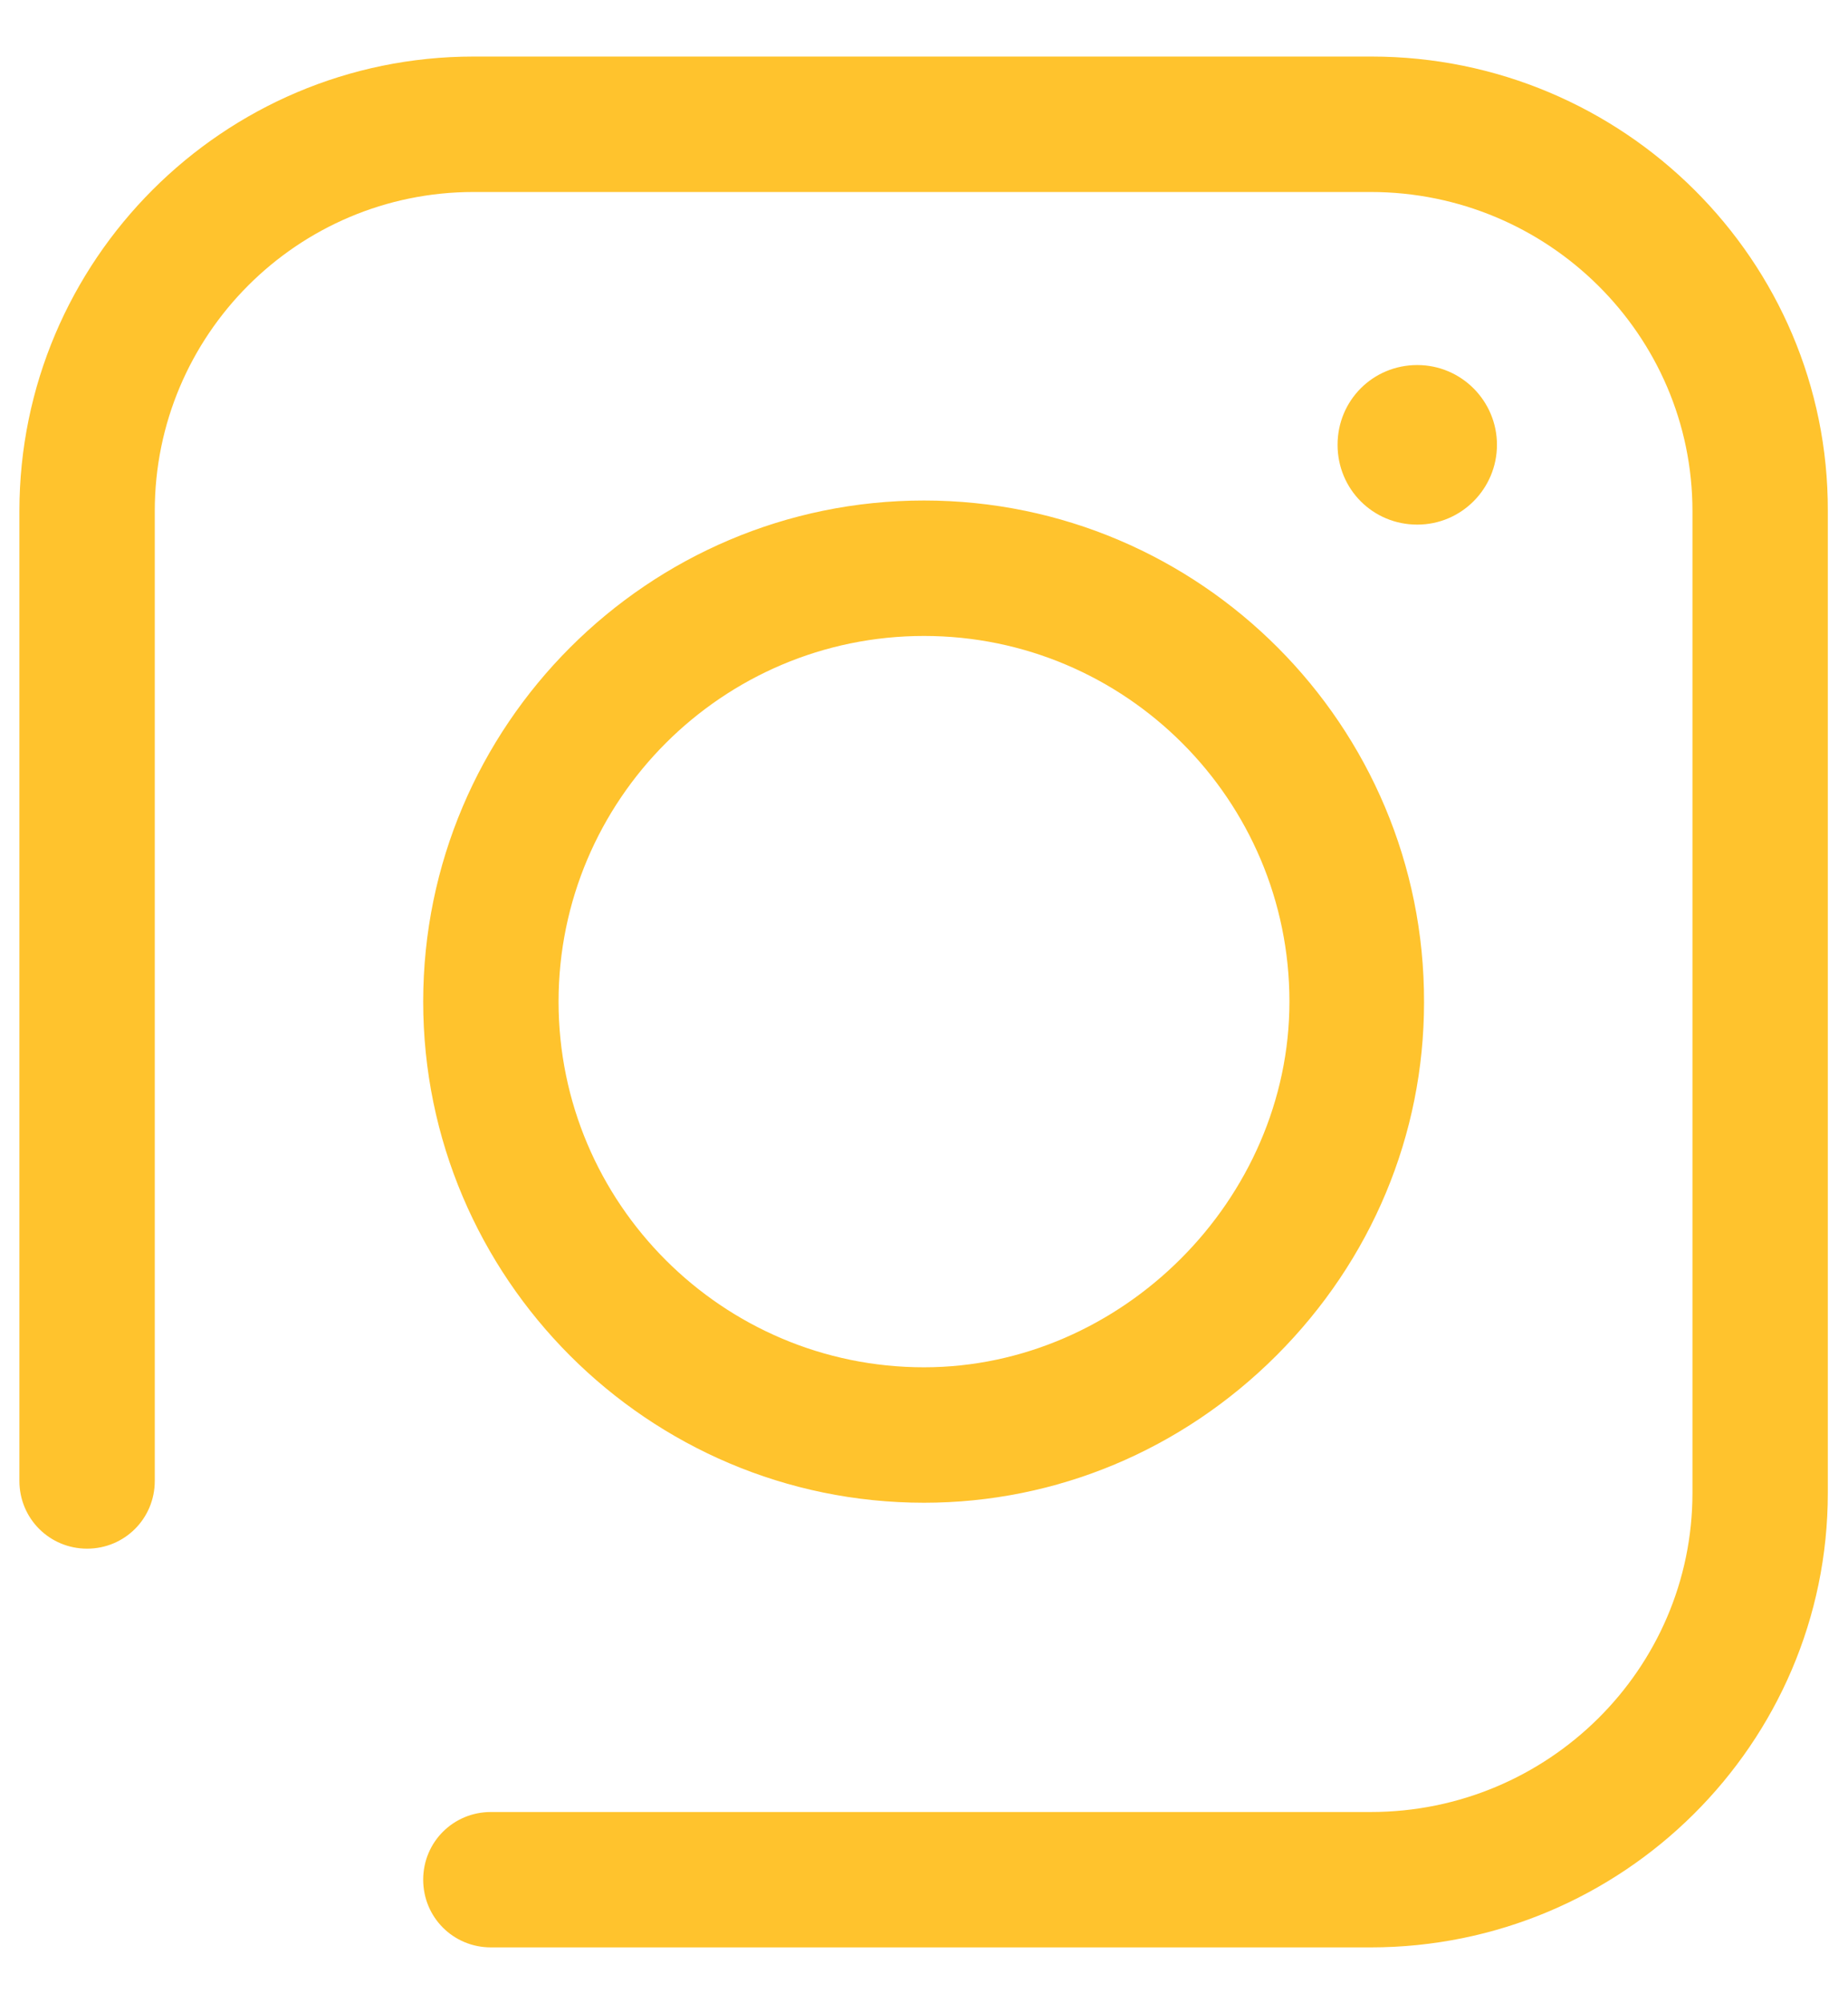 <svg width="24" height="26" viewBox="0 0 24 26" fill="none" xmlns="http://www.w3.org/2000/svg">
<path d="M17.811 0.734H6.15C2.898 0.734 0.252 3.381 0.252 6.633V19.221C0.252 19.709 0.643 20.1 1.131 20.1C1.619 20.1 2.01 19.709 2.01 19.221V6.633C2.01 4.348 3.865 2.492 6.15 2.492H17.801C20.105 2.492 21.98 4.348 21.98 6.633V19.377C21.98 21.662 20.105 23.518 17.801 23.518H6.375C5.887 23.518 5.496 23.908 5.496 24.396C5.496 24.885 5.887 25.275 6.375 25.275H12.088H17.801C21.072 25.275 23.738 22.629 23.738 19.377V6.633C23.748 3.381 21.082 0.734 17.811 0.734Z" fill="#FFC32D"/>
<path d="M12 6.496C8.416 6.496 5.496 9.416 5.496 13C5.496 16.584 8.416 19.504 12 19.504C13.719 19.504 15.35 18.82 16.58 17.59C17.811 16.359 18.494 14.729 18.494 13.01C18.504 9.416 15.584 6.496 12 6.496ZM12 17.746C9.383 17.746 7.254 15.617 7.254 13C7.254 10.383 9.383 8.254 12 8.254C14.617 8.254 16.746 10.383 16.746 13C16.746 15.568 14.568 17.746 12 17.746ZM19.441 5.773C19.441 5.207 18.982 4.738 18.406 4.738C17.83 4.738 17.371 5.197 17.371 5.773C17.371 6.35 17.83 6.809 18.406 6.809C18.982 6.809 19.441 6.34 19.441 5.773Z" fill="#FFC32D"/>
</svg>
